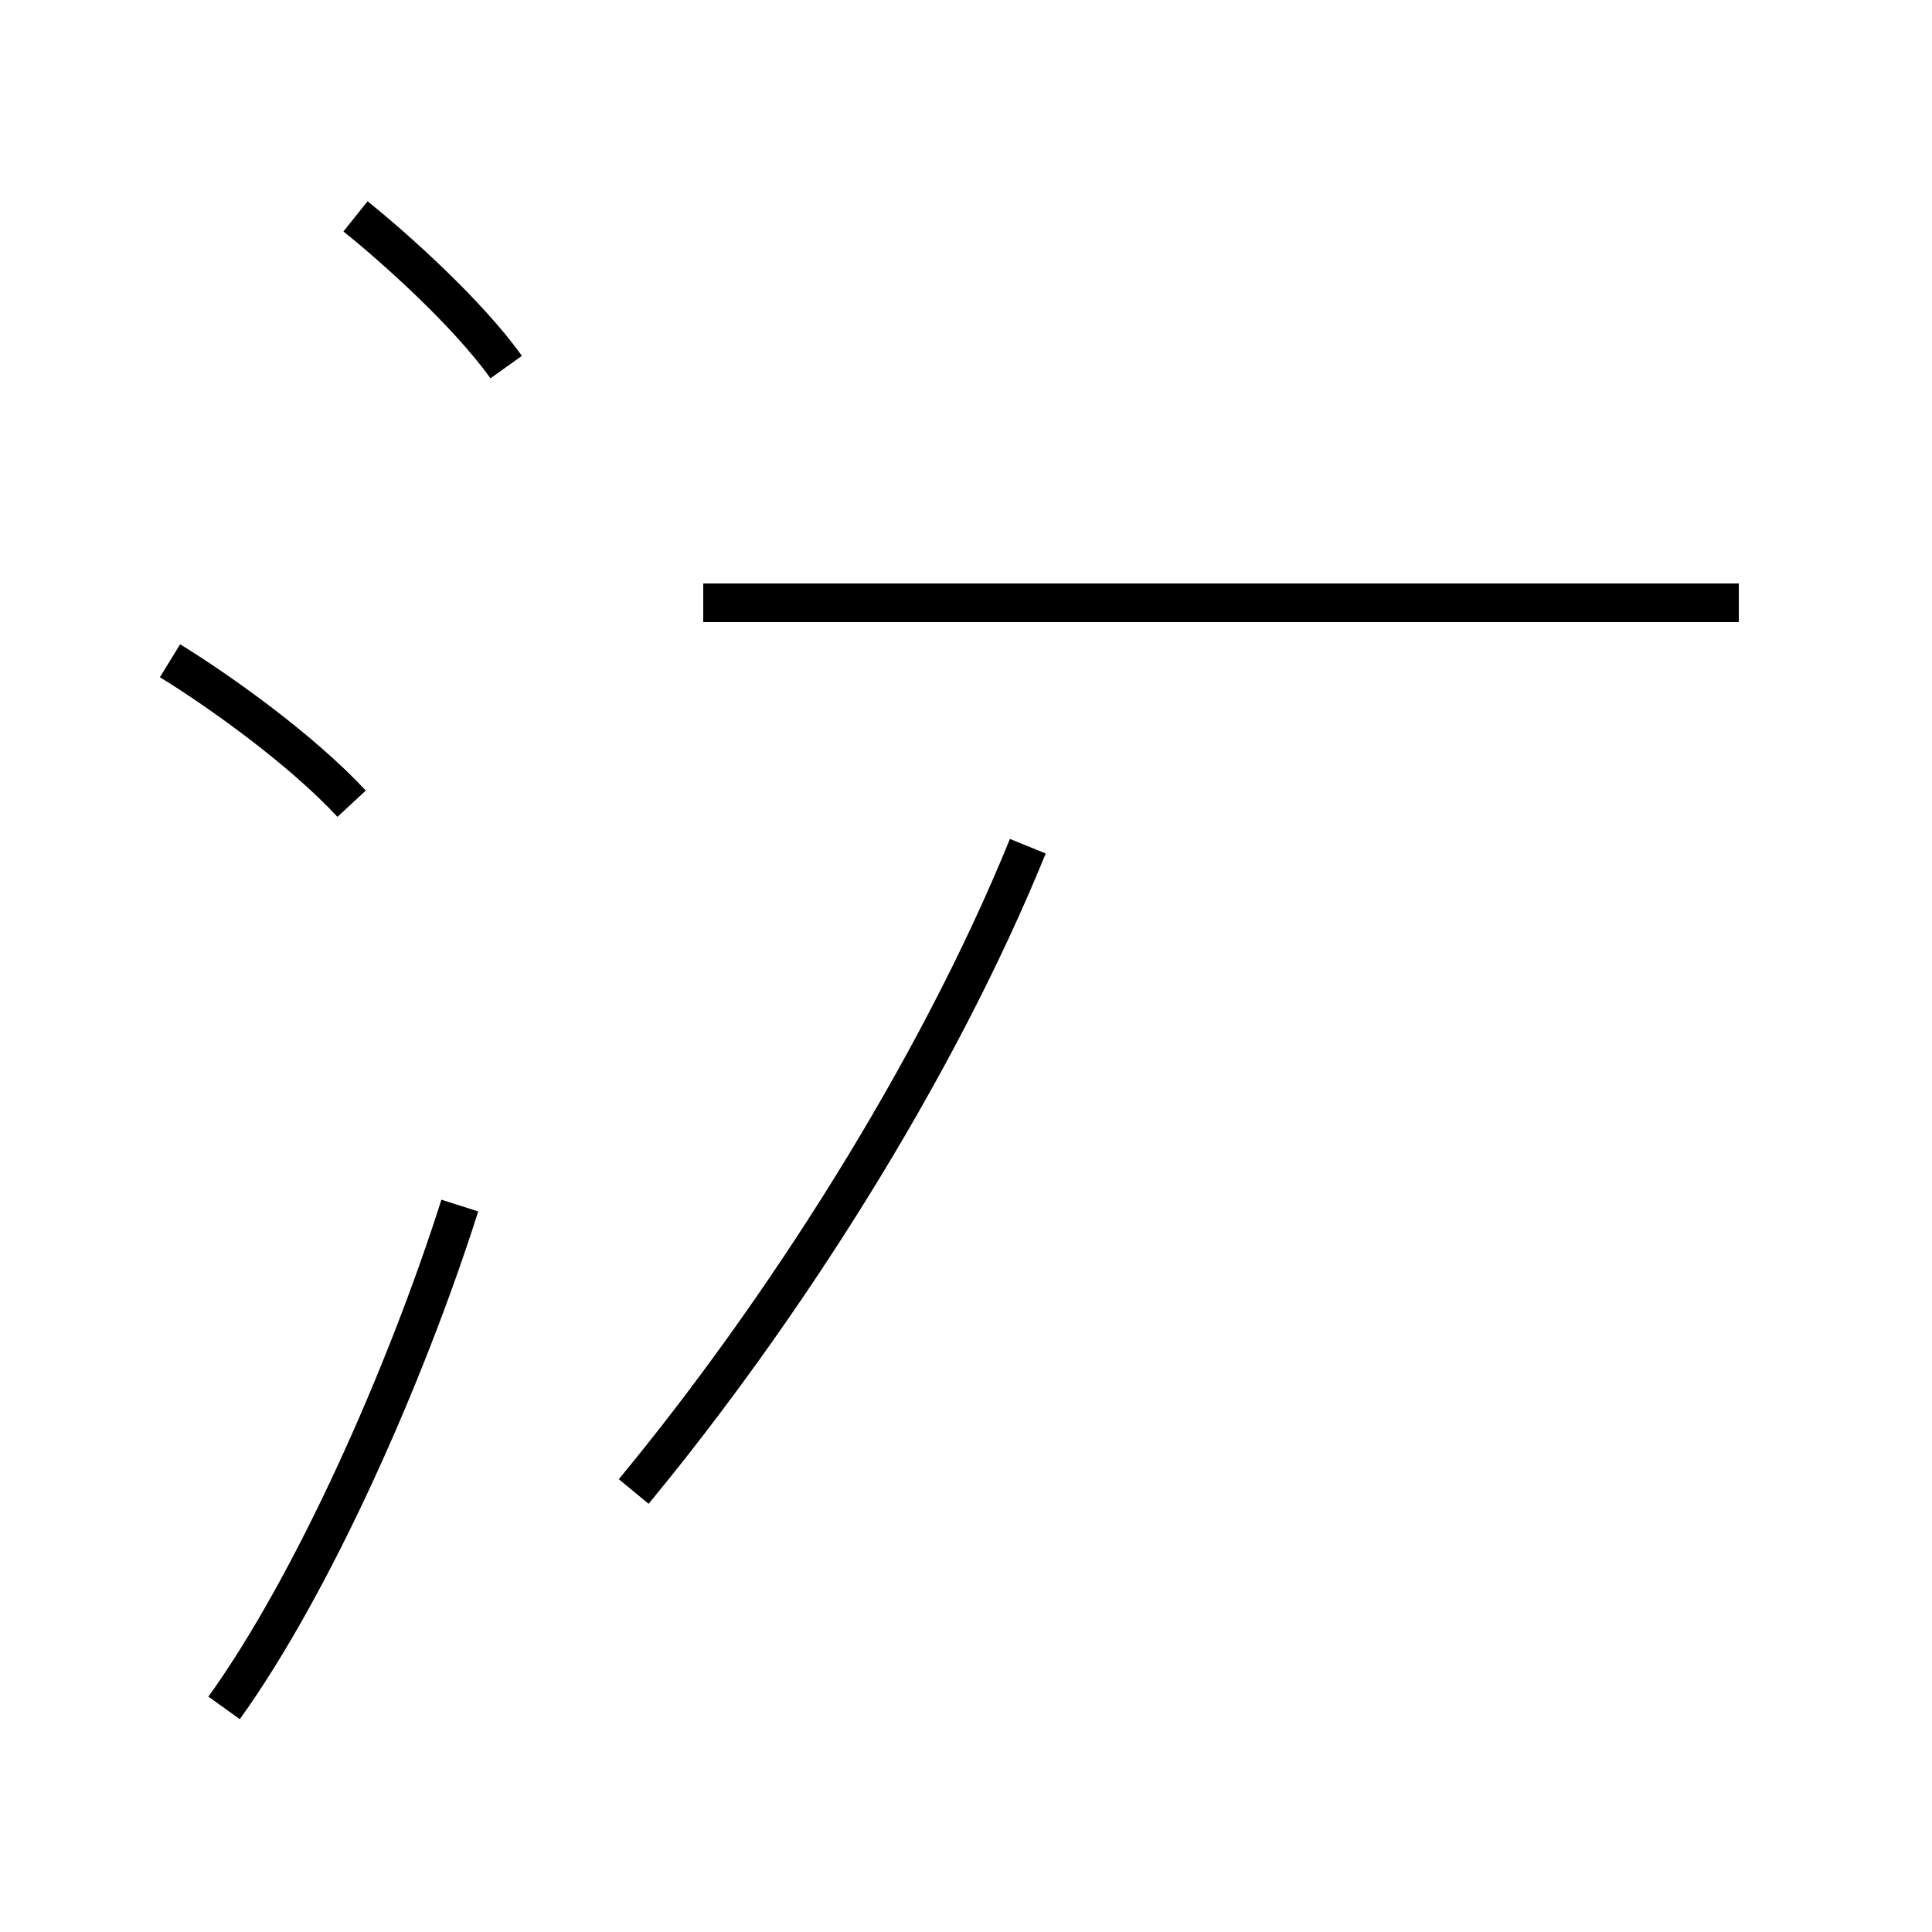<?xml version='1.0' encoding='utf8'?>
<svg viewBox="0.0 -44.0 50.0 50.0" version="1.1" xmlns="http://www.w3.org/2000/svg">
<rect x="0.0" y="-44.0" width="50.0" height="50.0" fill="#808080" stroke="none"/>
<rect x="-1000" y="-1000" width="2000" height="2000" stroke="white" fill="white"/>
<g style="fill:none; stroke:#000000;  stroke-width:1">
<path d="M 9.1 23.2 C 7.8 24.6 5.7 26.1 4.4 26.9 M 5.8 -0.2 C 8.1 3.0 10.5 8.4 11.9 12.8 M 13.1 34.5 C 12.1 35.9 10.2 37.6 9.2 38.4 M 16.4 5.4 C 20.2 10.0 24.2 16.2 26.6 22.1 M 45.0 28.4 L 18.2 28.4 " transform="scale(1, -1)" />
</g>
</svg>